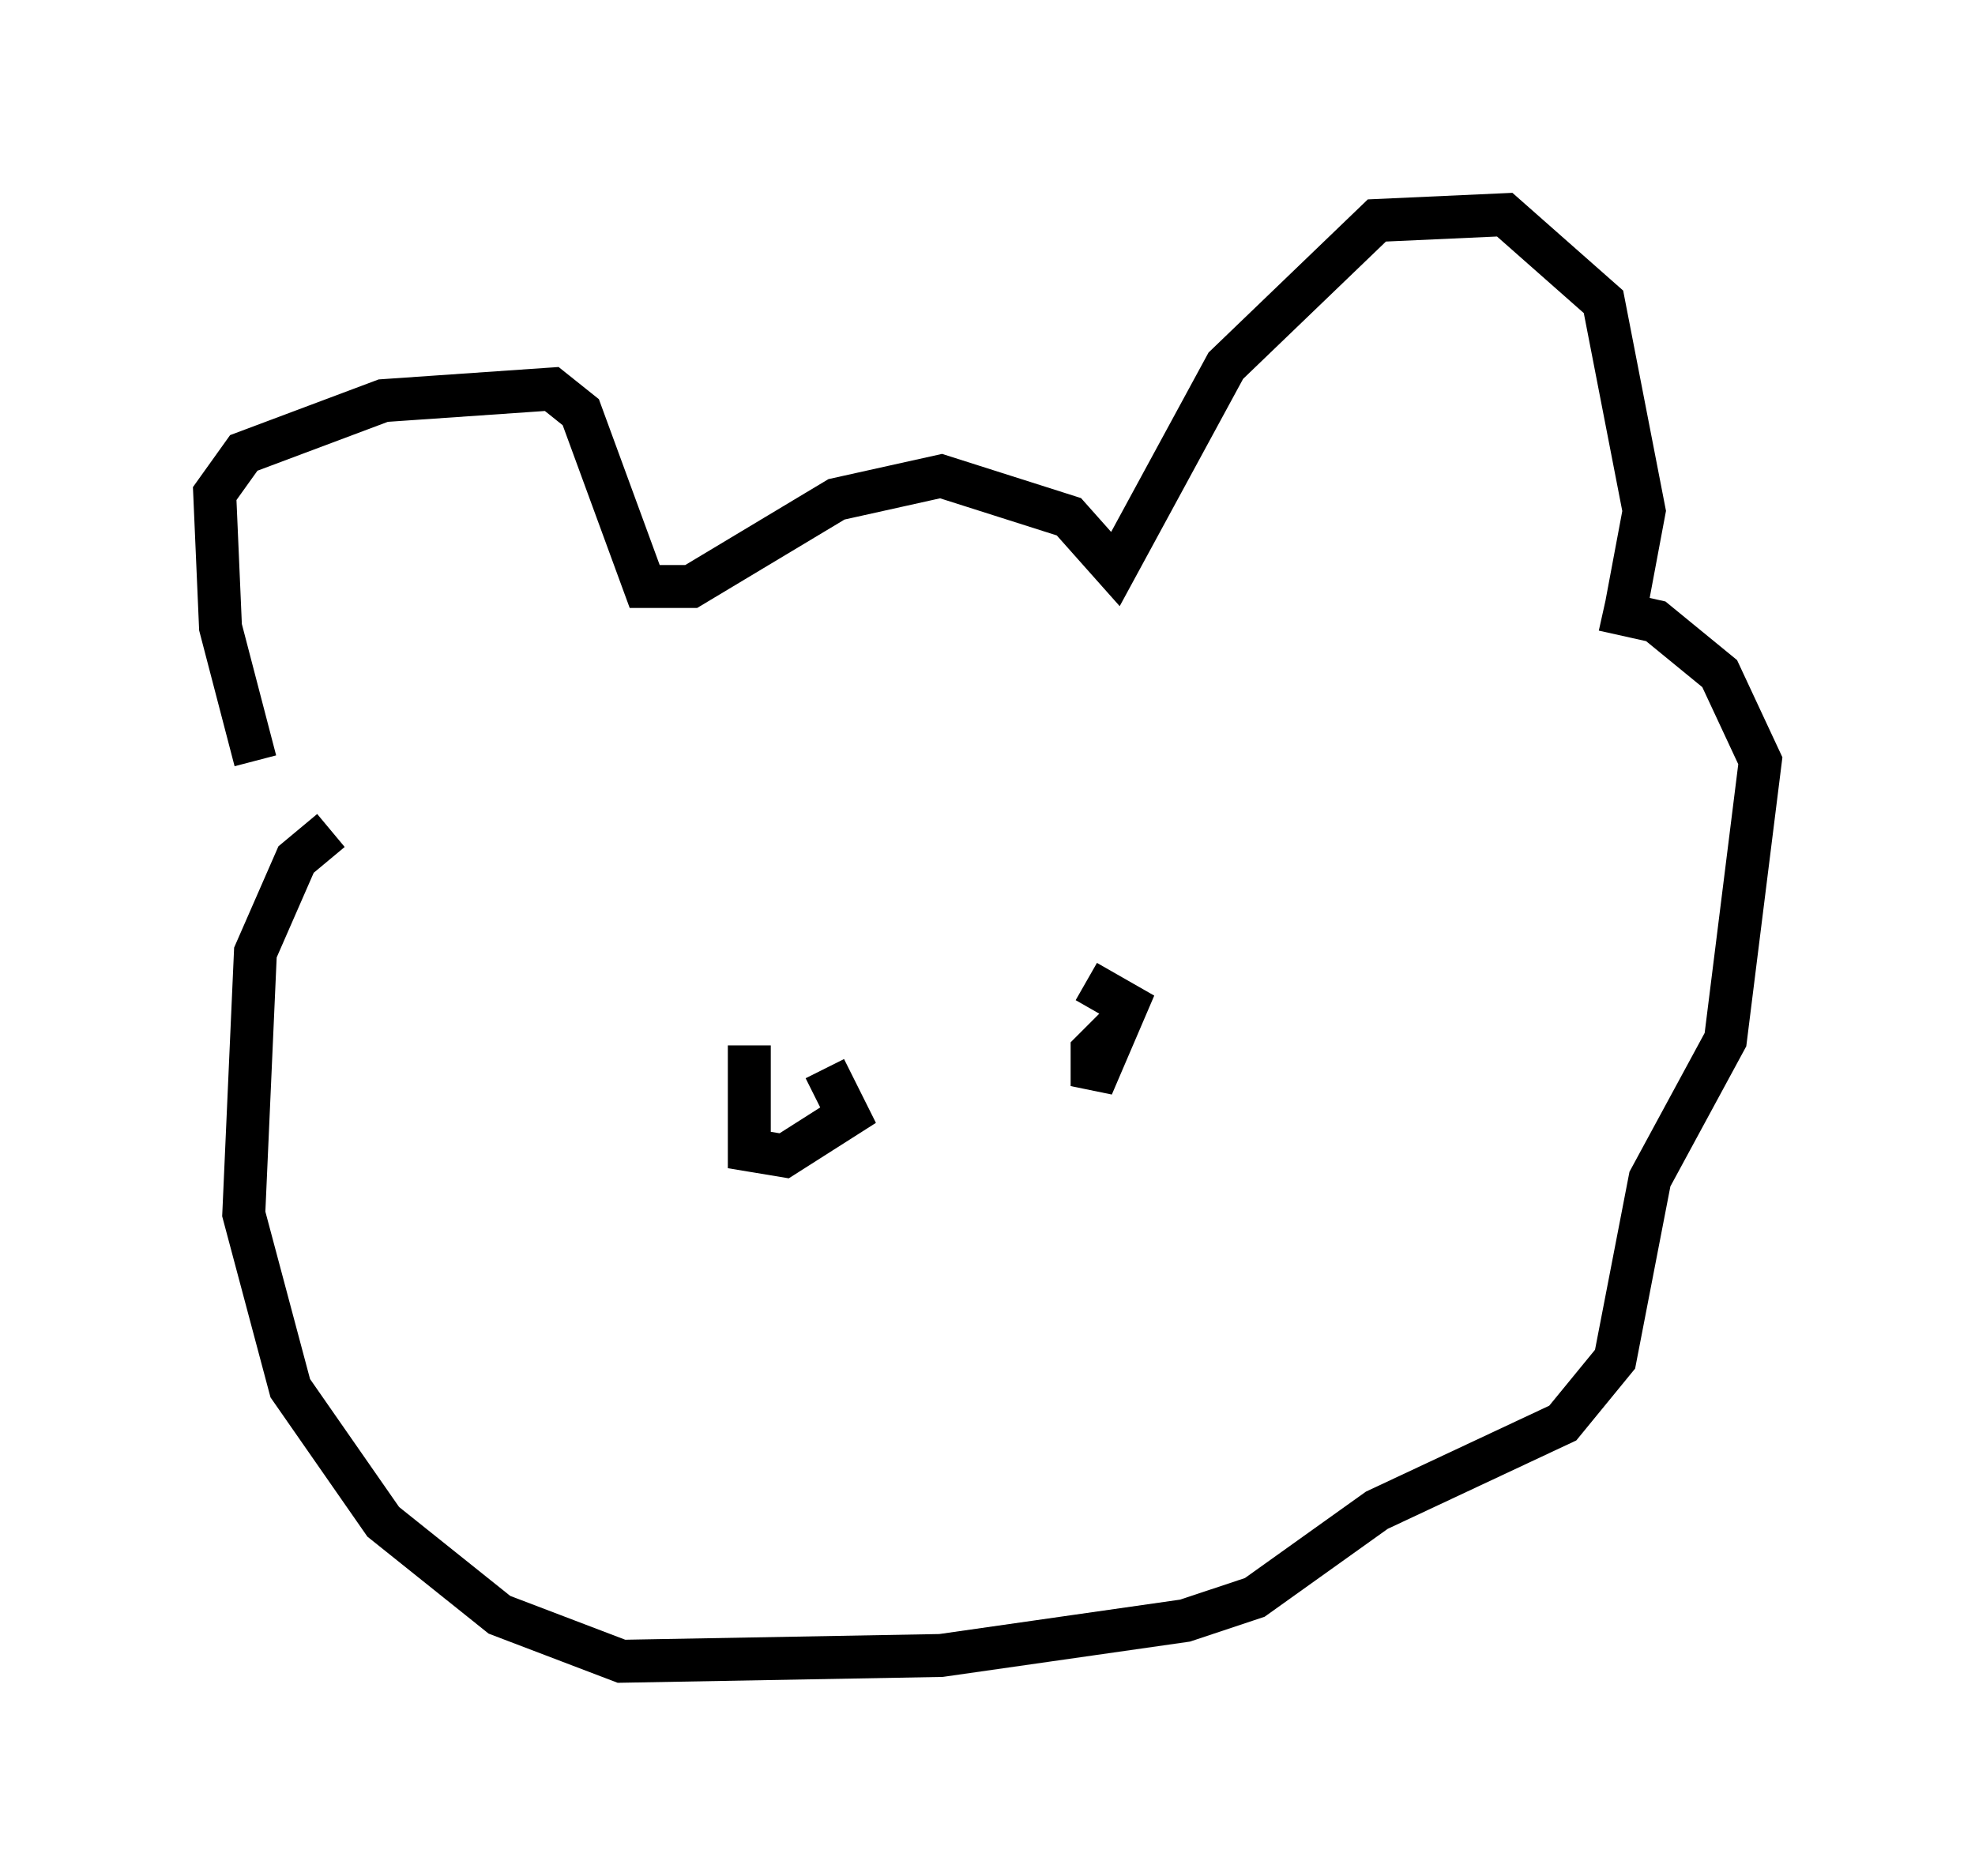 <?xml version="1.0" encoding="utf-8" ?>
<svg baseProfile="full" height="43.694" version="1.1" width="45.994" xmlns="http://www.w3.org/2000/svg" xmlns:ev="http://www.w3.org/2001/xml-events" xmlns:xlink="http://www.w3.org/1999/xlink"><defs /><rect fill="white" height="43.694" width="45.994" x="0" y="0" /><path d="M7.3, 19.479 m-1.353, -1.759 l-0.812, -3.112 -0.135, -3.112 l0.677, -0.947 3.248, -1.218 l3.924, -0.271 0.677, 0.541 l1.488, 4.059 1.083, 0.0 l3.383, -2.03 2.436, -0.541 l2.977, 0.947 1.083, 1.218 l2.571, -4.736 3.518, -3.383 l2.977, -0.135 2.3, 2.03 l0.947, 4.871 -0.406, 2.165 m-30.176, 5.277 l-0.812, 0.677 -0.947, 2.165 l-0.271, 6.089 1.083, 4.059 l2.165, 3.112 2.706, 2.165 l2.842, 1.083 7.442, -0.135 l5.683, -0.812 1.624, -0.541 l2.842, -2.03 4.33, -2.03 l1.218, -1.488 0.812, -4.195 l1.759, -3.248 0.812, -6.495 l-0.947, -2.03 -1.488, -1.218 l-1.218, -0.271 m-19.892, 10.149 l0.0, 2.436 0.812, 0.135 l1.488, -0.947 -0.541, -1.083 m6.901, -1.083 l-0.677, 0.677 0.0, 0.812 l0.812, -1.894 -0.947, -0.541 " fill="none" stroke="black" stroke-width="1" /></svg>